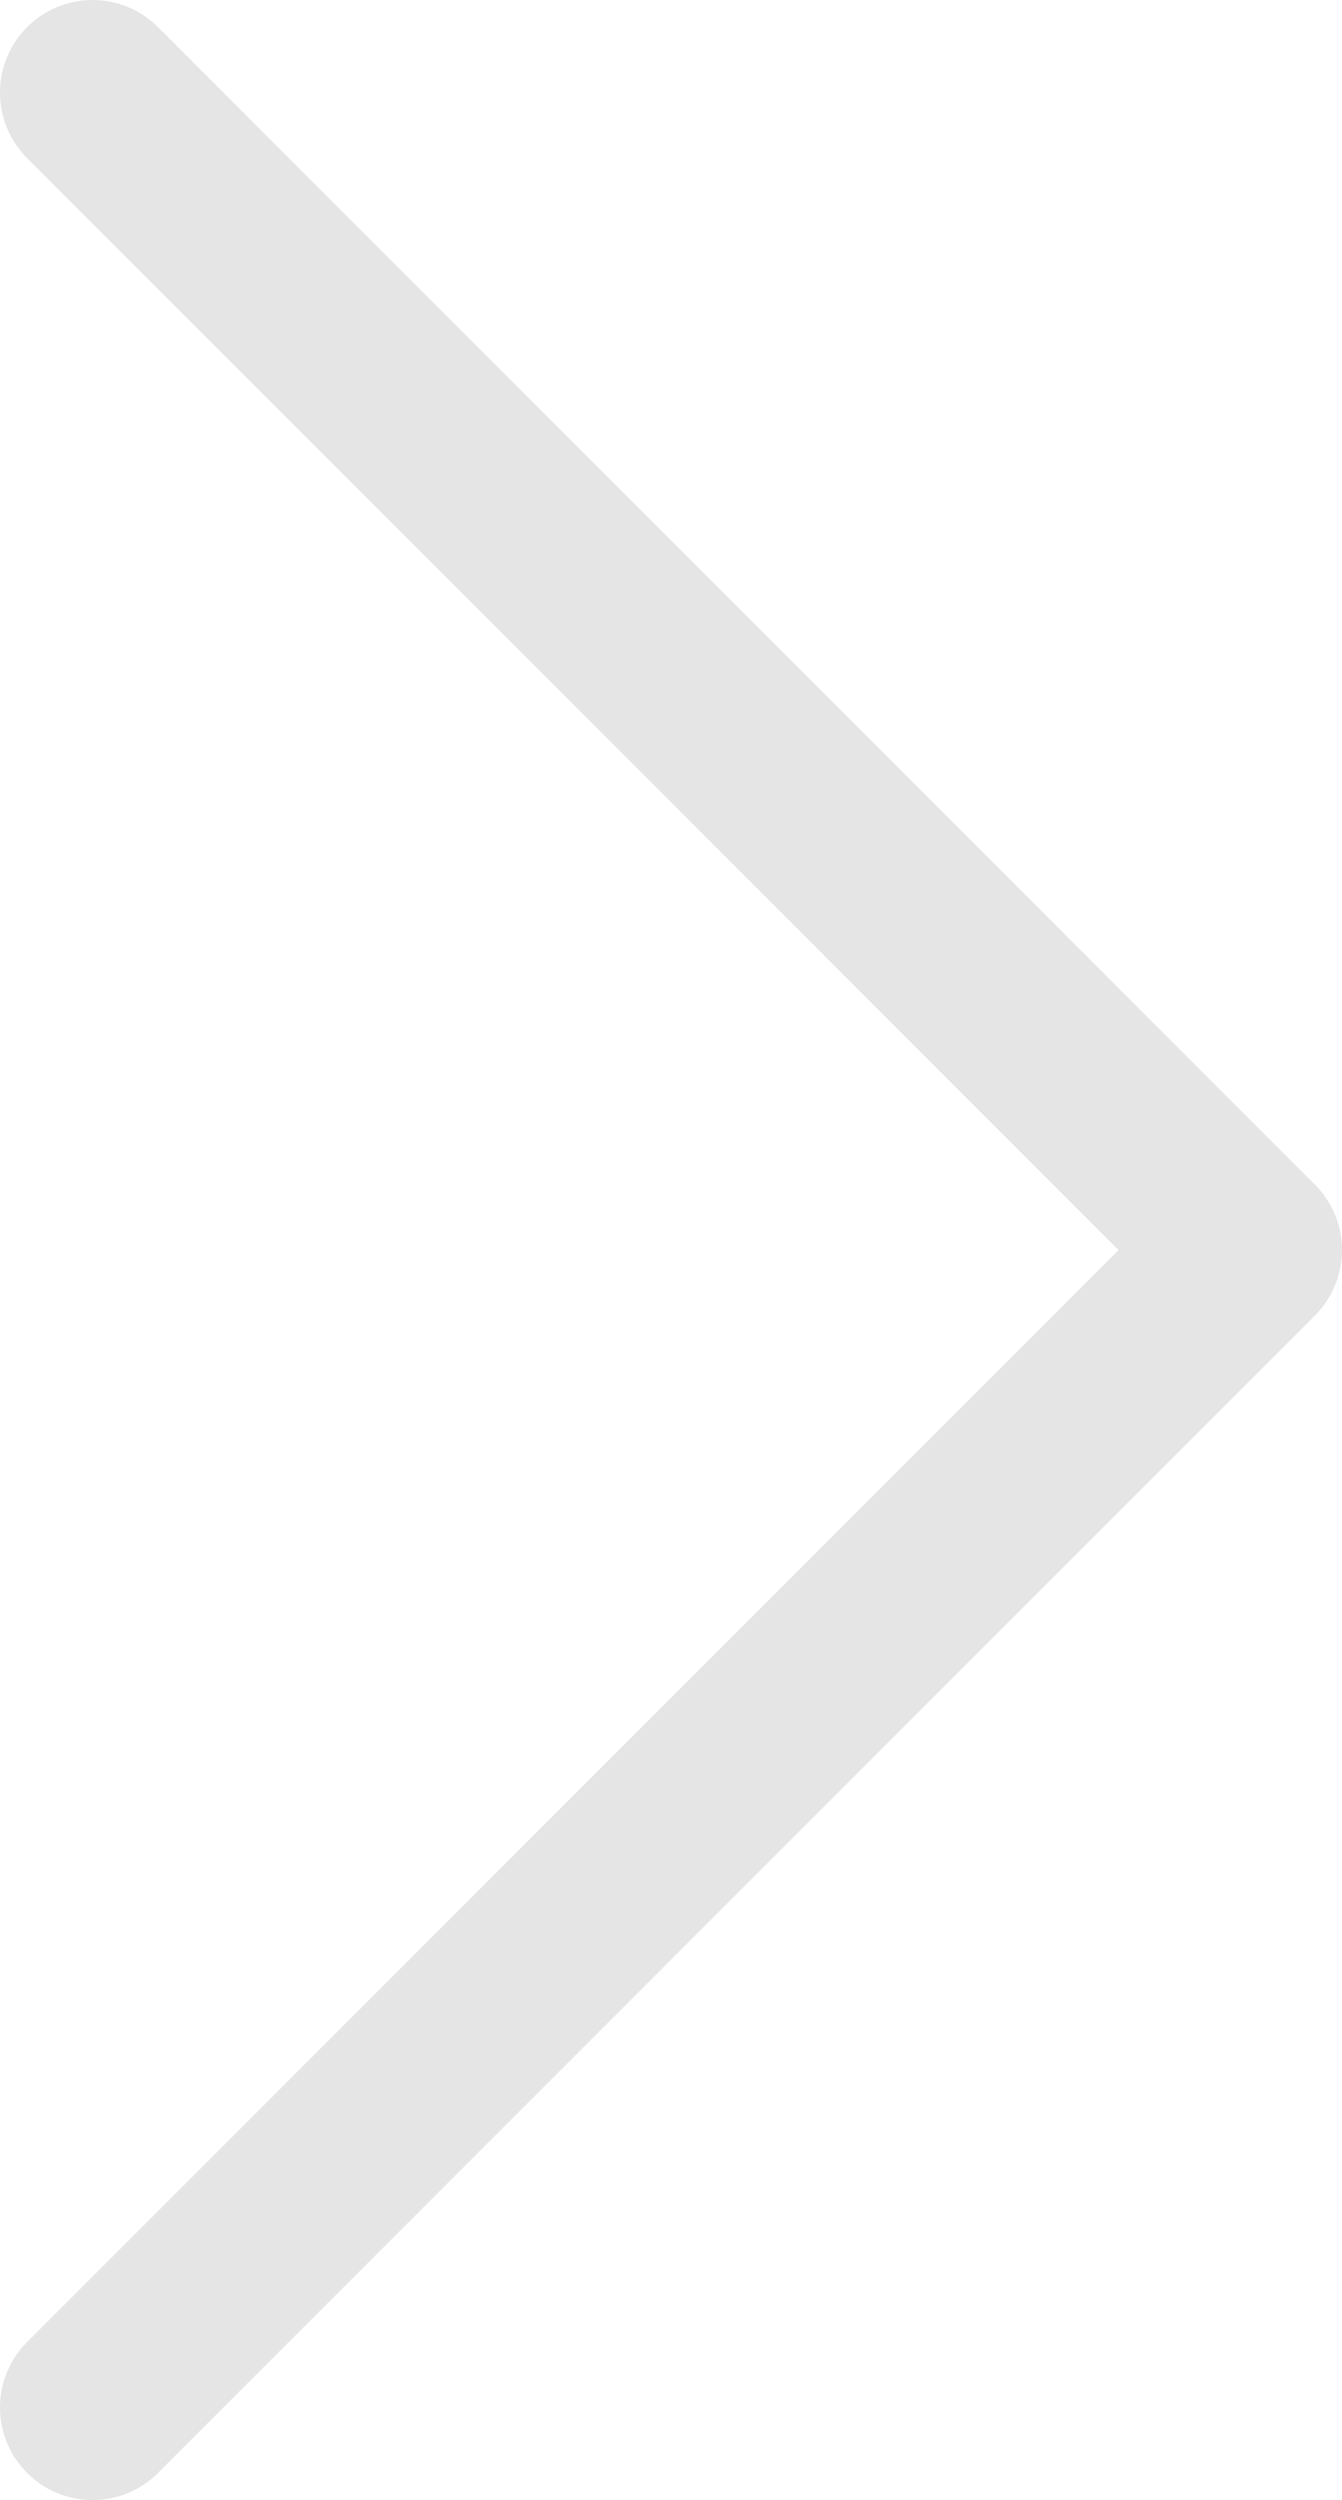 <svg width="29" height="54" viewBox="0 0 29 54" fill="none" xmlns="http://www.w3.org/2000/svg">
<path d="M2 2L27 27L2 52" stroke="#E5E5E5" stroke-width="4" stroke-linecap="round" stroke-linejoin="round"/>
</svg>
